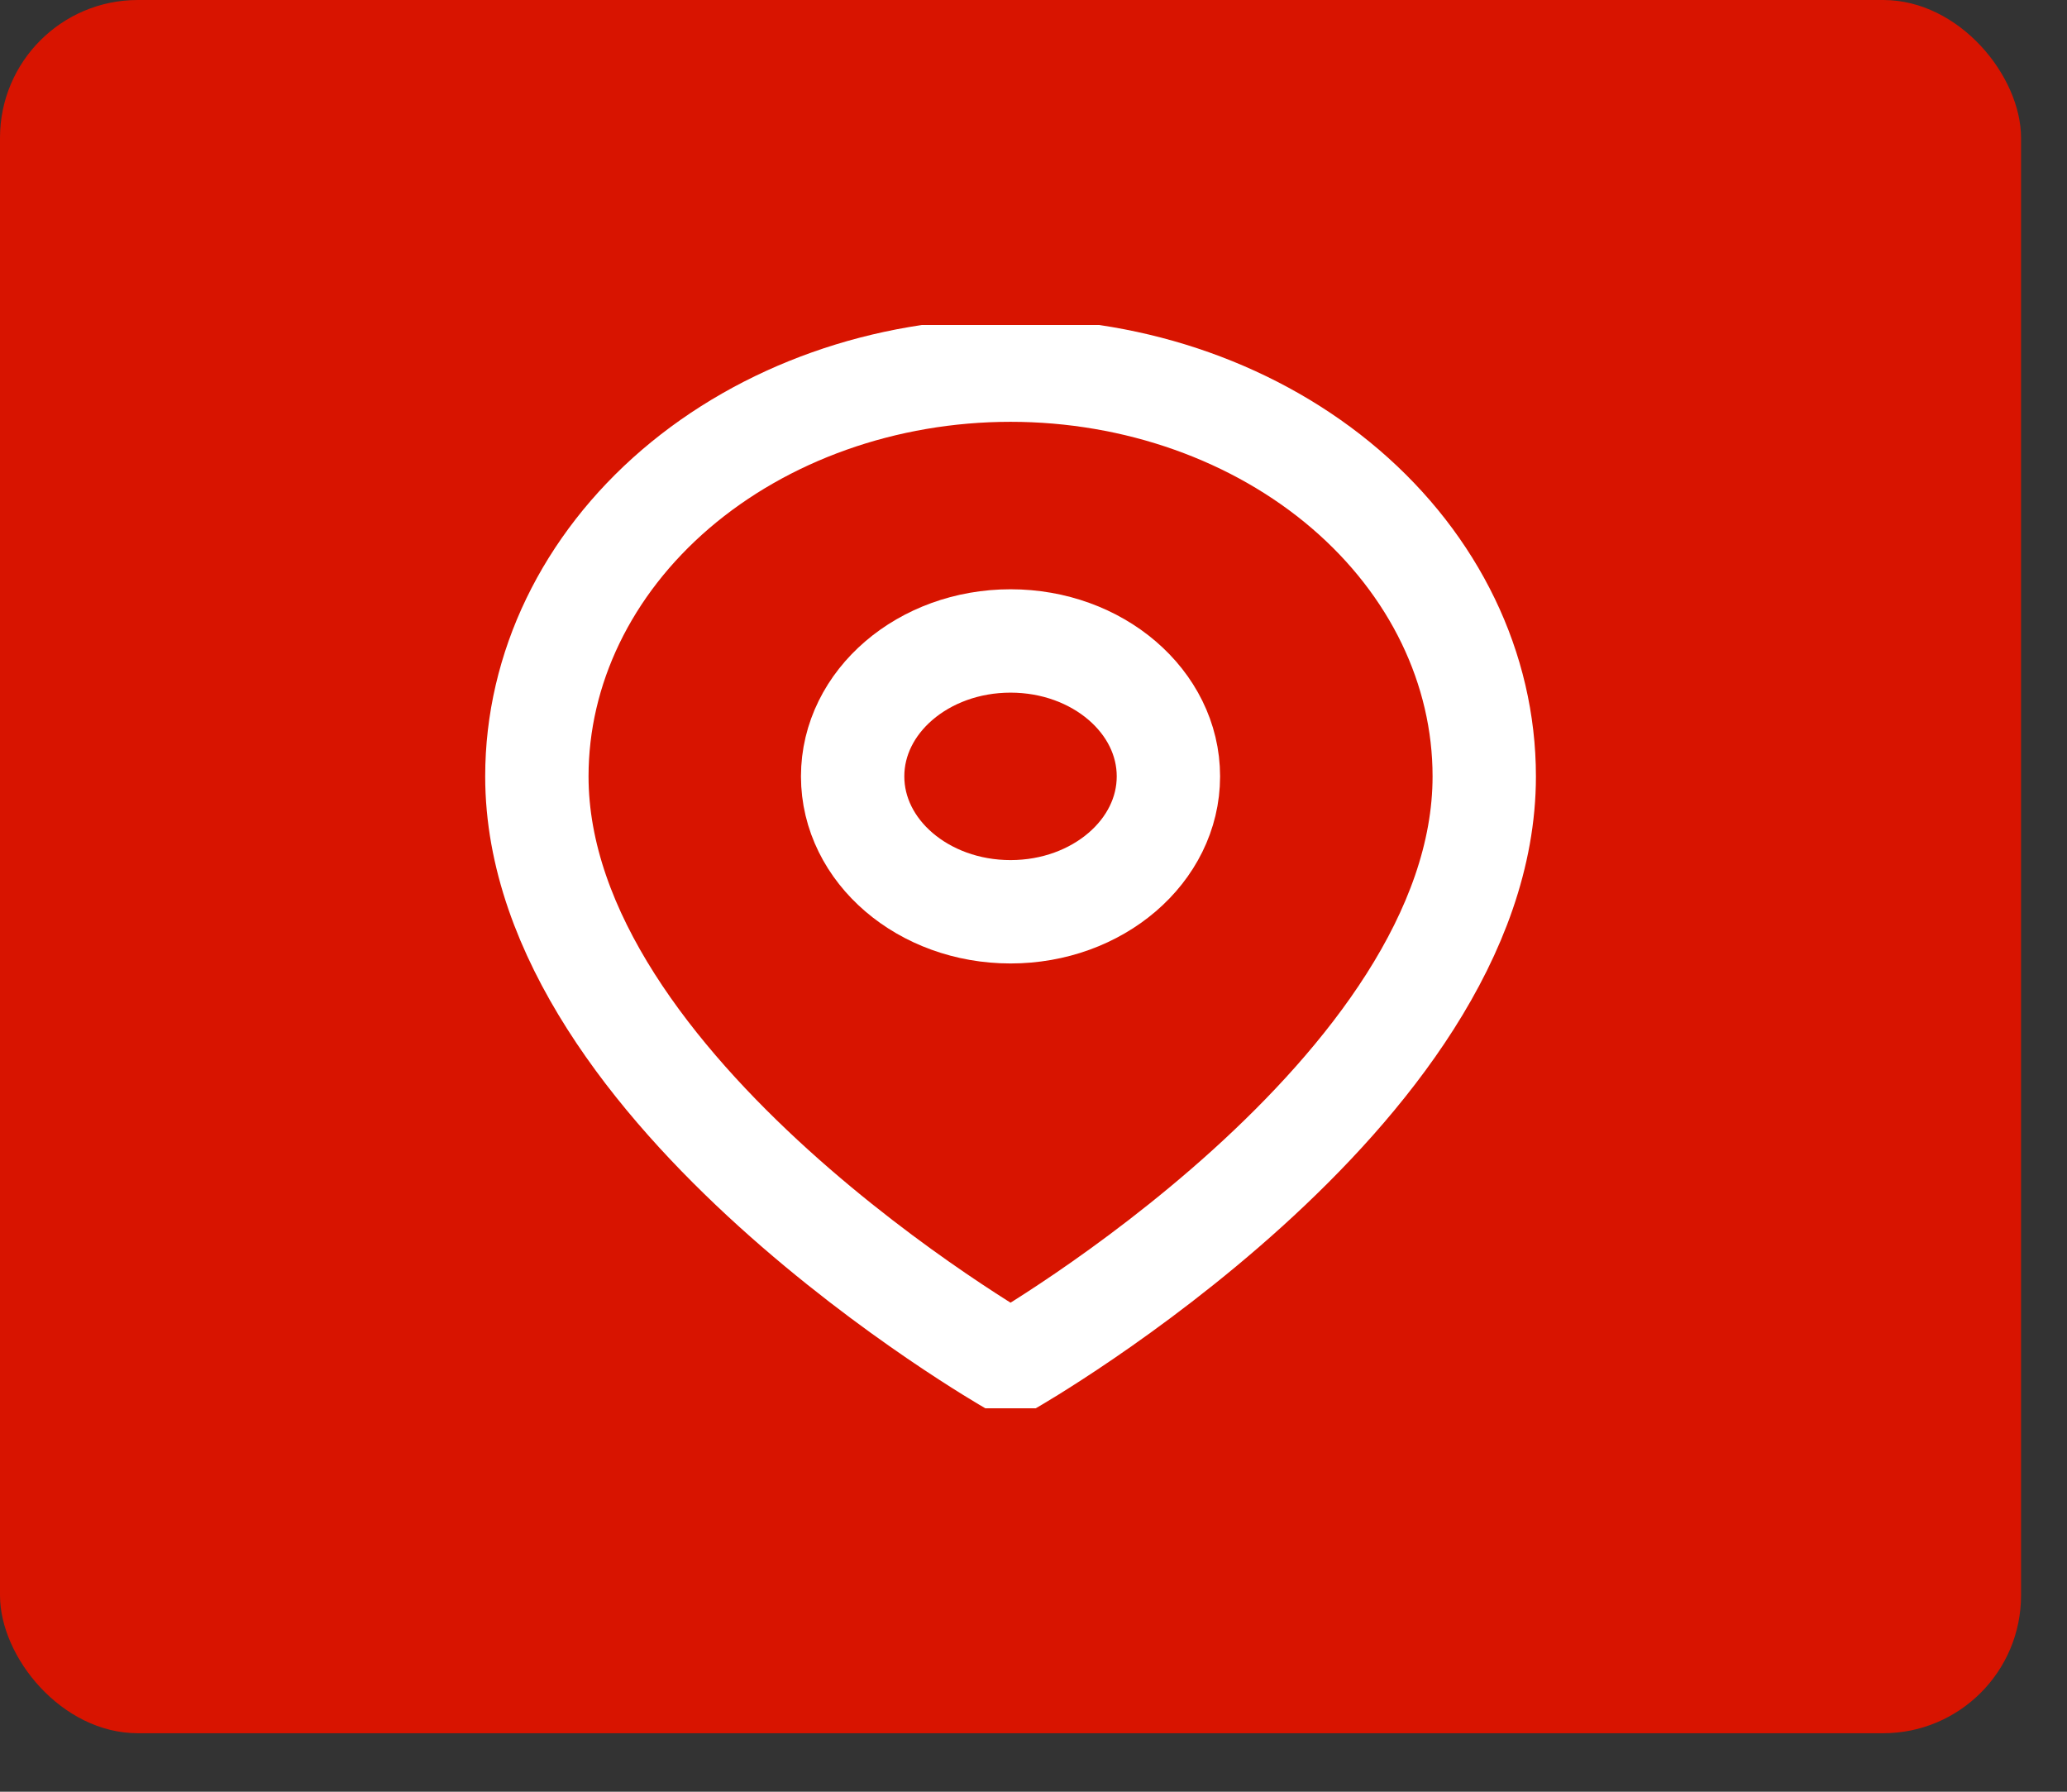 <svg width="30" height="26" viewBox="0 0 30 26" fill="none" xmlns="http://www.w3.org/2000/svg">
<rect x="0" y="0" width="30" height="26" fill="#333333" stroke="none"/>
<rect width="29.333" height="25.151" rx="2" fill="#D81400"/>
<g clip-path="url(#clip0_2203_977)">
<path d="M21.542 11.266C21.542 15.851 14.667 19.781 14.667 19.781C14.667 19.781 7.792 15.851 7.792 11.266C7.792 9.702 8.516 8.203 9.805 7.097C11.095 5.992 12.843 5.371 14.667 5.371C16.49 5.371 18.239 5.992 19.528 7.097C20.817 8.203 21.542 9.702 21.542 11.266Z" stroke="white" stroke-width="1.5" stroke-linecap="round" stroke-linejoin="round"/>
<path d="M14.667 13.231C15.932 13.231 16.958 12.351 16.958 11.266C16.958 10.181 15.932 9.301 14.667 9.301C13.401 9.301 12.375 10.181 12.375 11.266C12.375 12.351 13.401 13.231 14.667 13.231Z" stroke="white" stroke-width="1.5" stroke-linecap="round" stroke-linejoin="round"/>
</g>
<defs>
<clipPath id="clip0_2203_977">
<rect width="18.333" height="15.72" fill="white" transform="translate(5.5 4.716)"/>
</clipPath>
</defs>
</svg>
